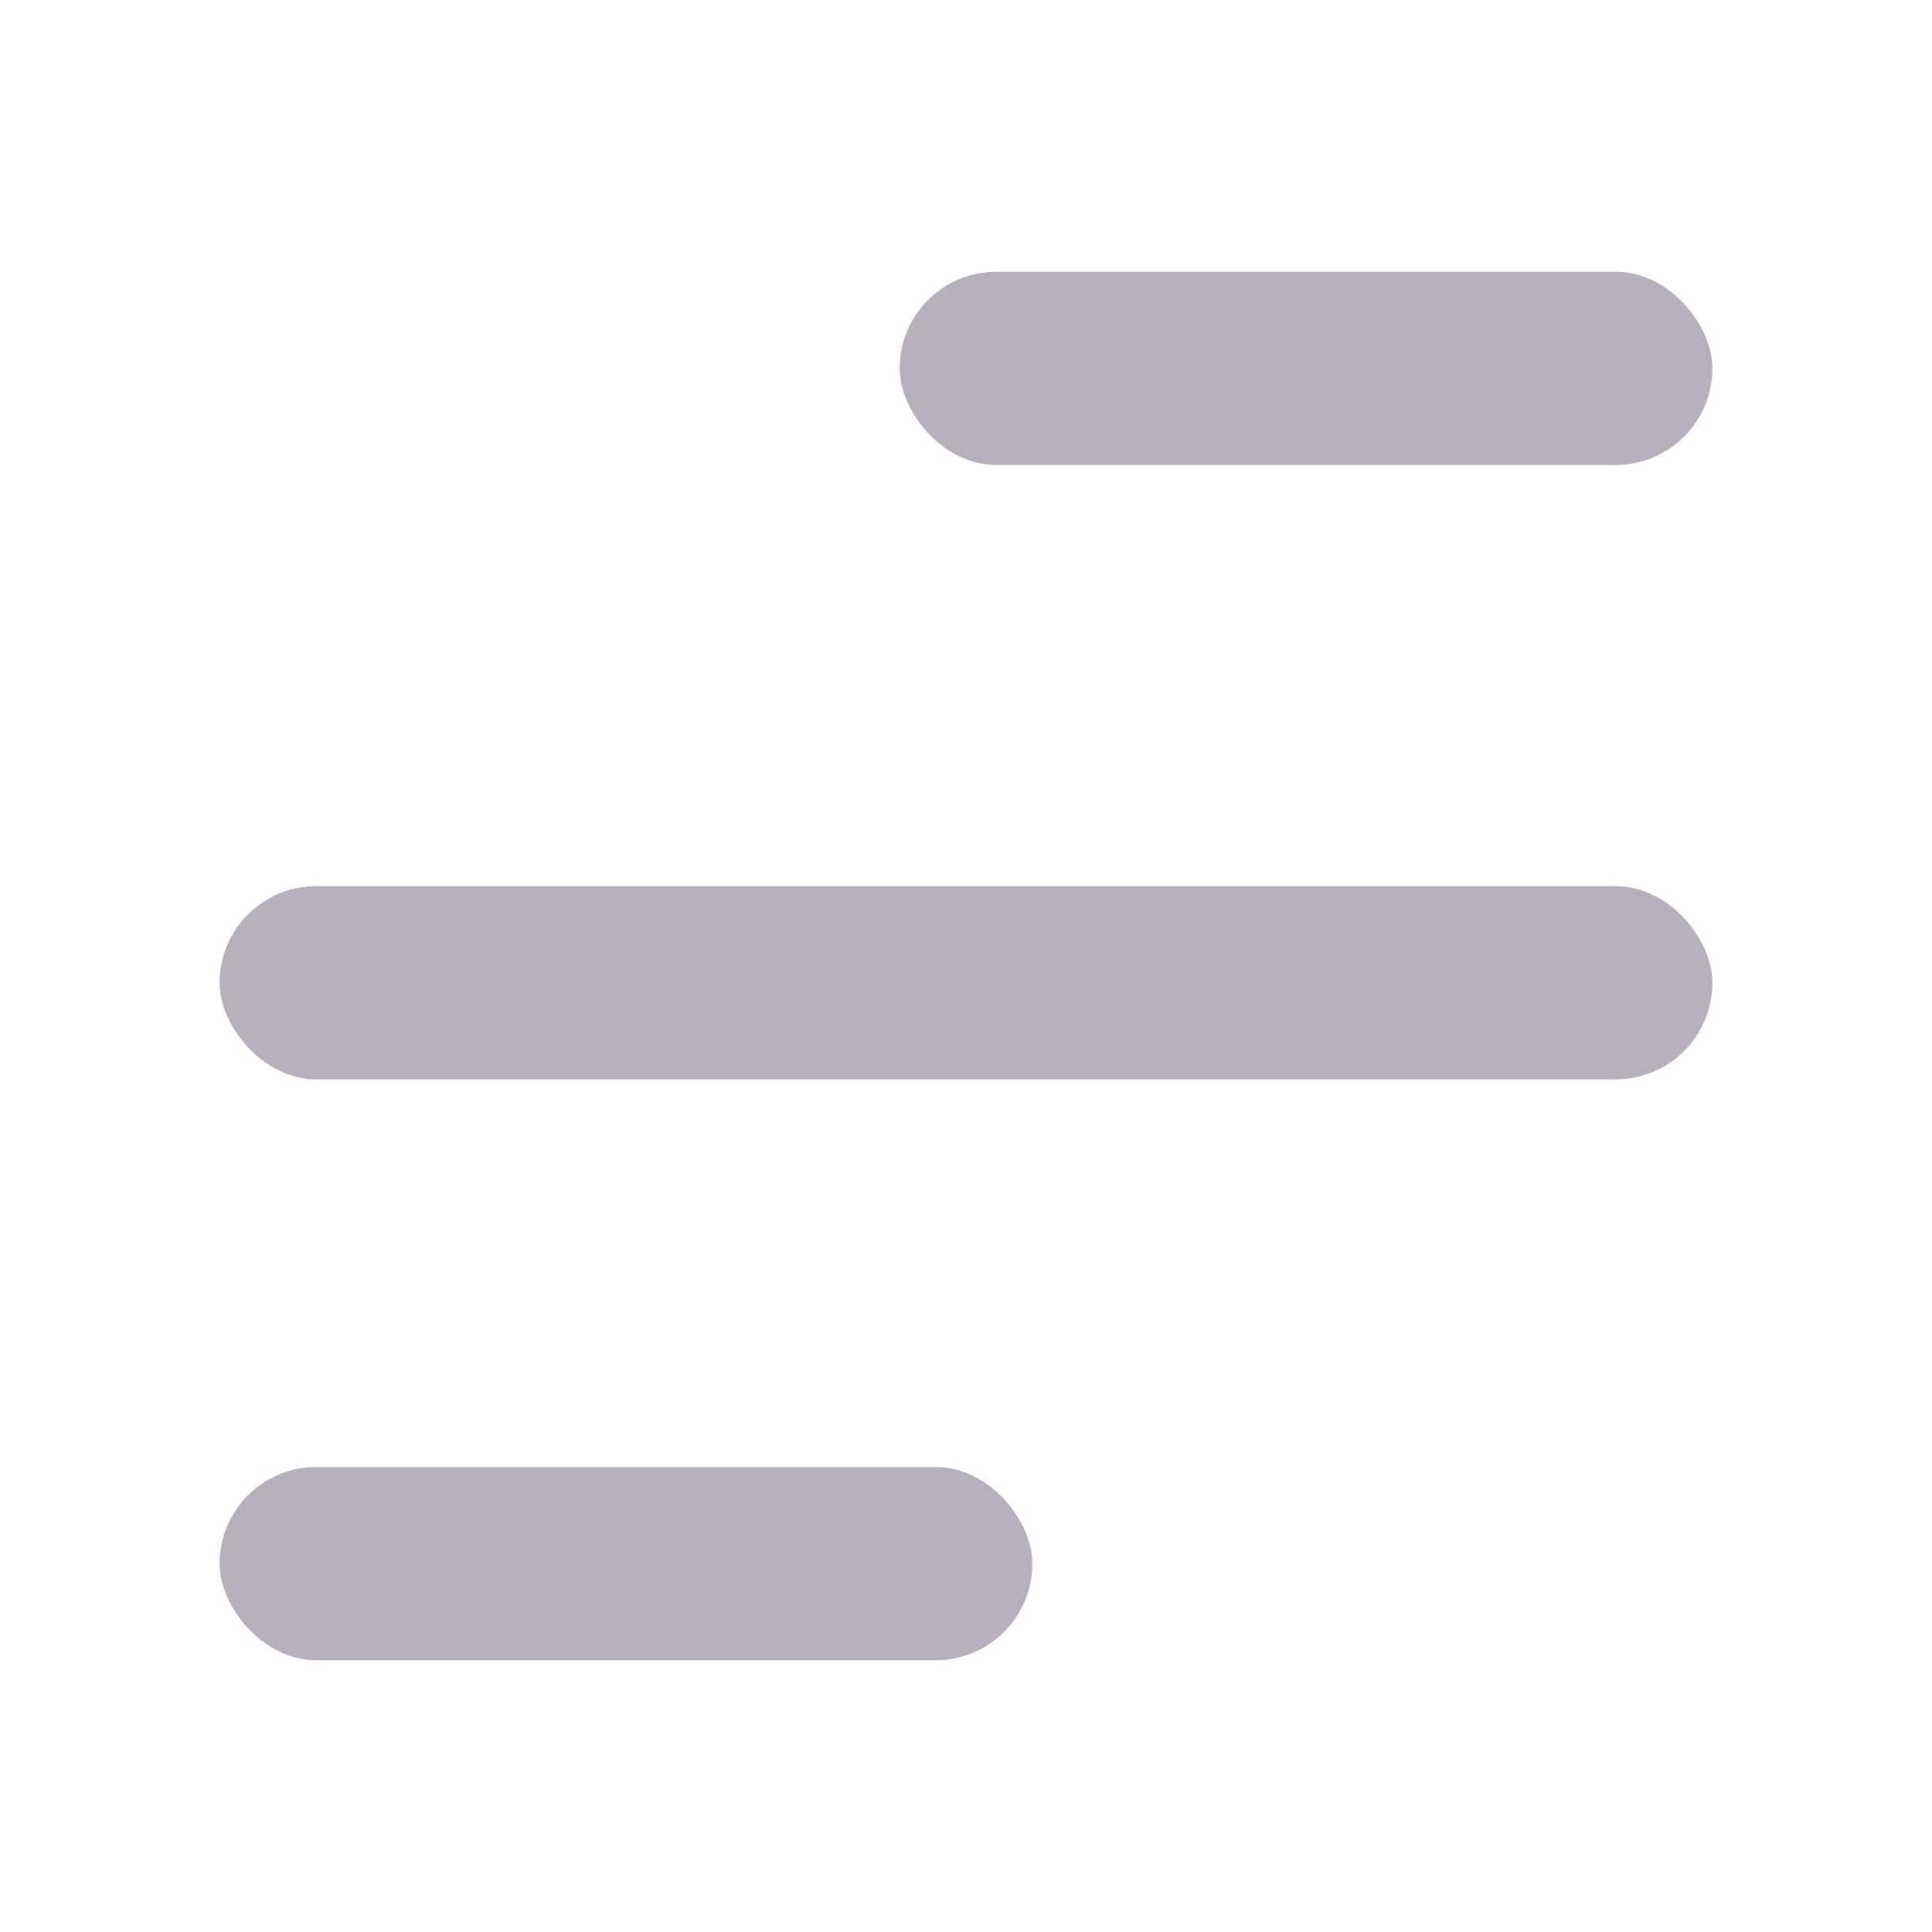 <svg xmlns="http://www.w3.org/2000/svg" viewBox="0 0 30 30"><defs><style>.cls-1{fill:#b7afb9;}</style></defs><title>menu</title><g id="Layer_2" data-name="Layer 2"><rect class="cls-1" x="3.41" y="13.76" width="23.18" height="3" rx="1.5"/><rect class="cls-1" x="13.97" y="4.22" width="12.62" height="3" rx="1.5"/><rect class="cls-1" x="3.41" y="22.78" width="12.62" height="3" rx="1.5"/></g></svg>